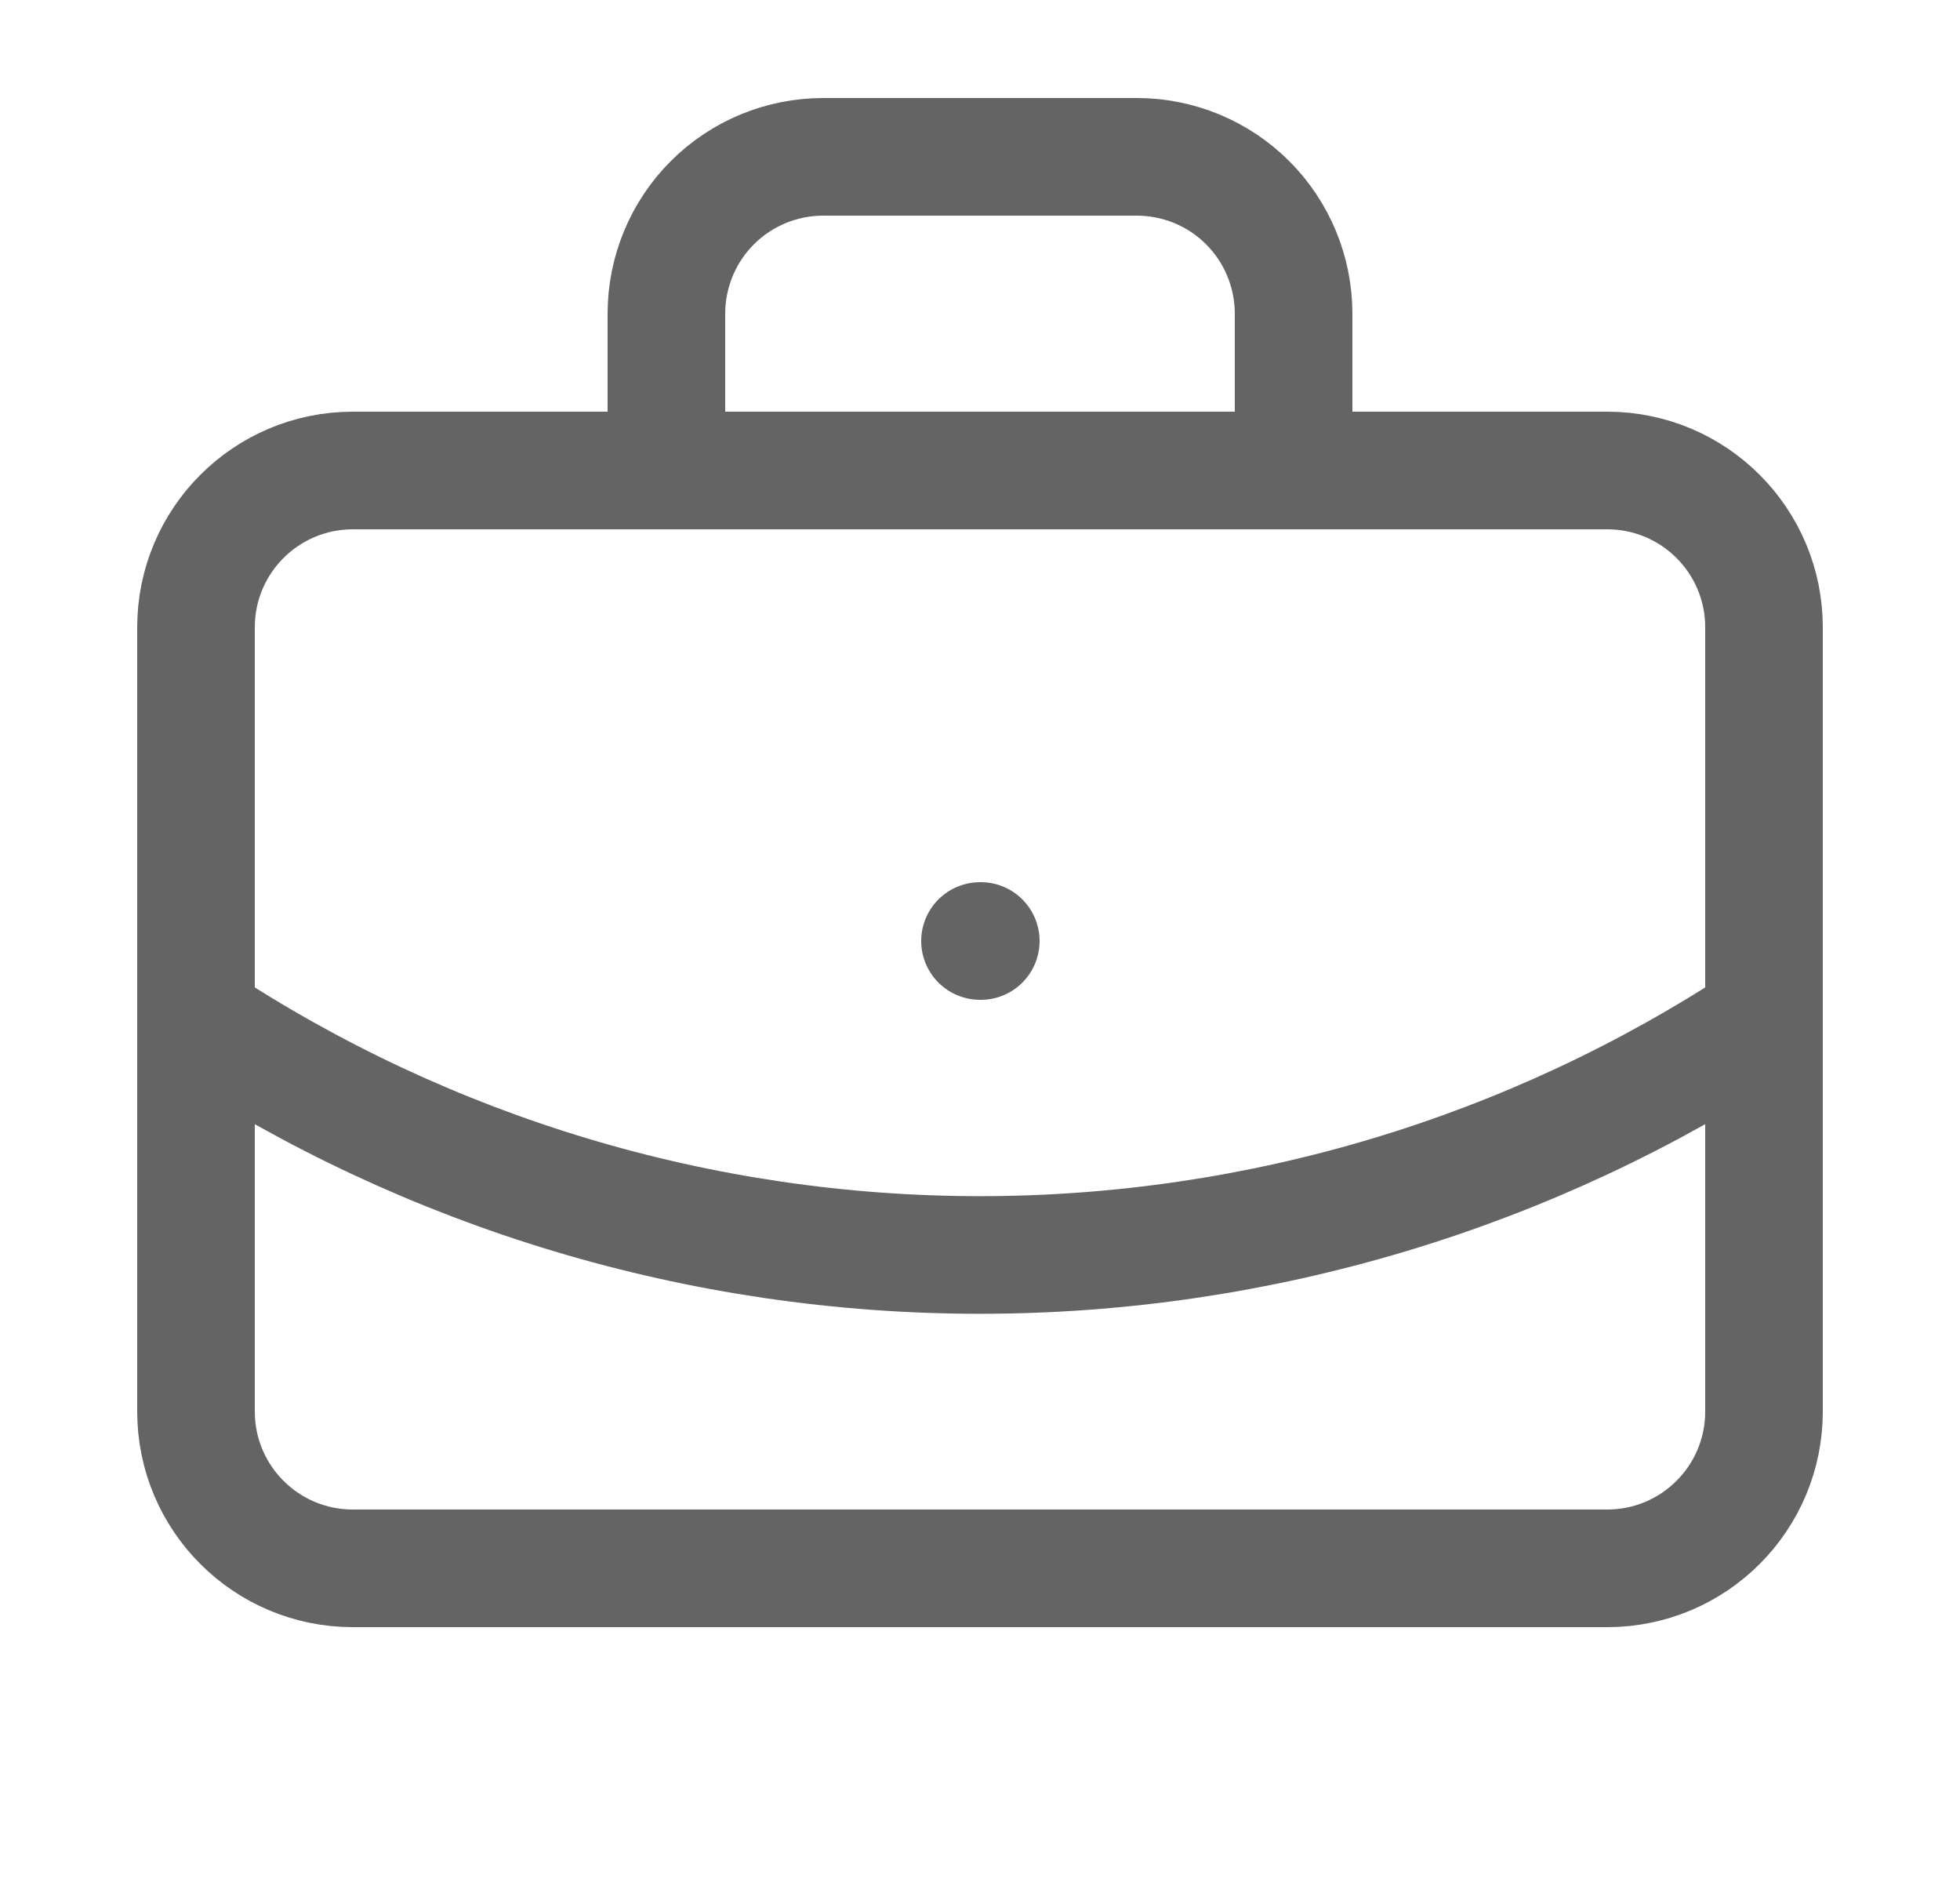<svg width="25" height="24" viewBox="0 0 25 24" fill="none" xmlns="http://www.w3.org/2000/svg">
<path d="M12.5 12H12.51" stroke="#646464" stroke-width="1.5" stroke-linecap="round" stroke-linejoin="round"/>
<path d="M16.5 6V4C16.5 3.469 16.289 2.96 15.914 2.585C15.539 2.21 15.03 2 14.5 2H10.5C9.97 2 9.461 2.21 9.086 2.585C8.711 2.96 8.5 3.469 8.5 4V6" stroke="#646464" stroke-width="1.5" stroke-linecap="round" stroke-linejoin="round"/>
<path d="M22.5 13.001C19.533 14.96 16.055 16.004 12.5 16.004C8.944 16.004 5.467 14.96 2.5 13.001" stroke="#646464" stroke-width="1.5" stroke-linecap="round" stroke-linejoin="round"/>
<path d="M20.5 6H4.5C3.395 6 2.5 6.895 2.5 8V18C2.5 19.105 3.395 20 4.5 20H20.5C21.605 20 22.5 19.105 22.5 18V8C22.5 6.895 21.605 6 20.5 6Z" stroke="#646464" stroke-width="1.5" stroke-linecap="round" stroke-linejoin="round"/>
</svg>
